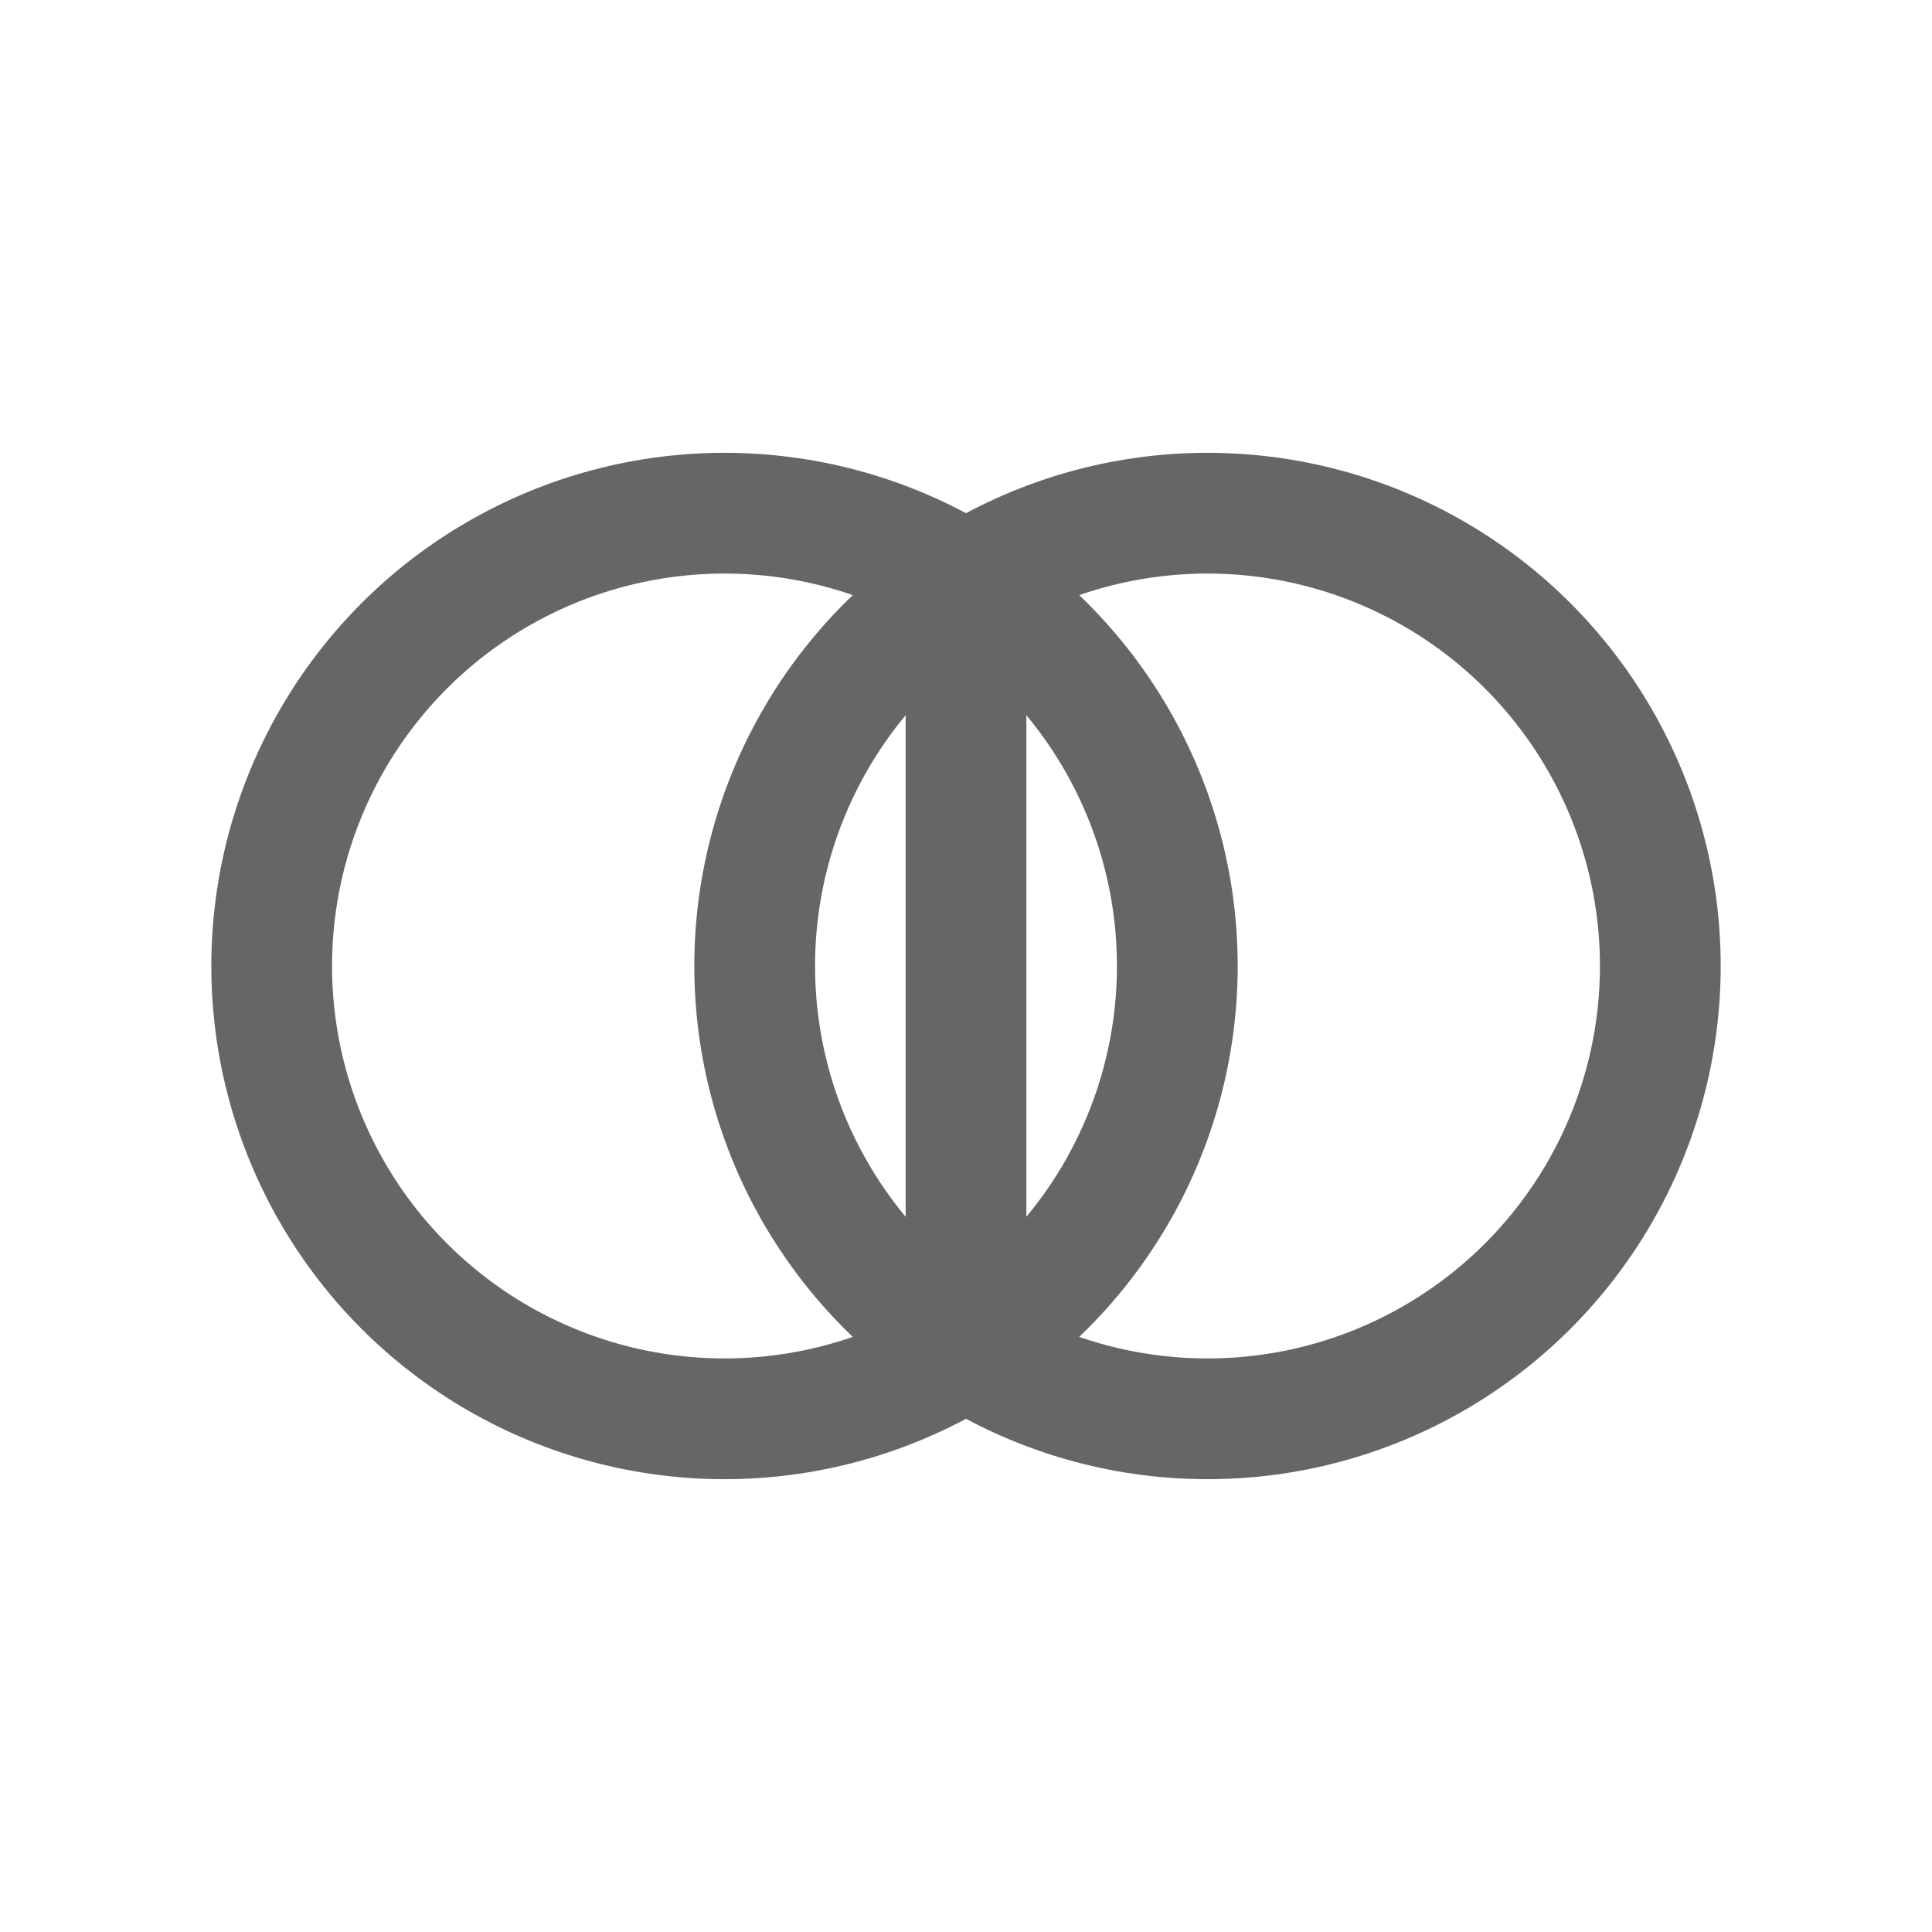 <?xml version="1.0" encoding="utf-8"?>
<!-- Generator: Adobe Illustrator 17.0.0, SVG Export Plug-In . SVG Version: 6.00 Build 0)  -->
<!DOCTYPE svg PUBLIC "-//W3C//DTD SVG 1.1//EN" "http://www.w3.org/Graphics/SVG/1.1/DTD/svg11.dtd">
<svg version="1.1" xmlns="http://www.w3.org/2000/svg" xmlns:xlink="http://www.w3.org/1999/xlink" x="0px" y="0px" width="32px"
	 height="32px" viewBox="0 0 32 32" enable-background="new 0 0 32 32" xml:space="preserve">
<g id="Layer_1">
	
		<circle fill="none" stroke="#666666" stroke-width="2" stroke-linecap="round" stroke-linejoin="round" stroke-miterlimit="10" cx="12" cy="16" r="7.5"/>
	
		<circle fill="none" stroke="#666666" stroke-width="2" stroke-linecap="round" stroke-linejoin="round" stroke-miterlimit="10" cx="20" cy="16" r="7.5"/>
	
		<line fill="none" stroke="#666666" stroke-width="2" stroke-linecap="round" stroke-linejoin="round" stroke-miterlimit="10" x1="16" y1="10" x2="16" y2="22"/>
</g>
<g id="Layer_2" display="none">
</g>
</svg>
